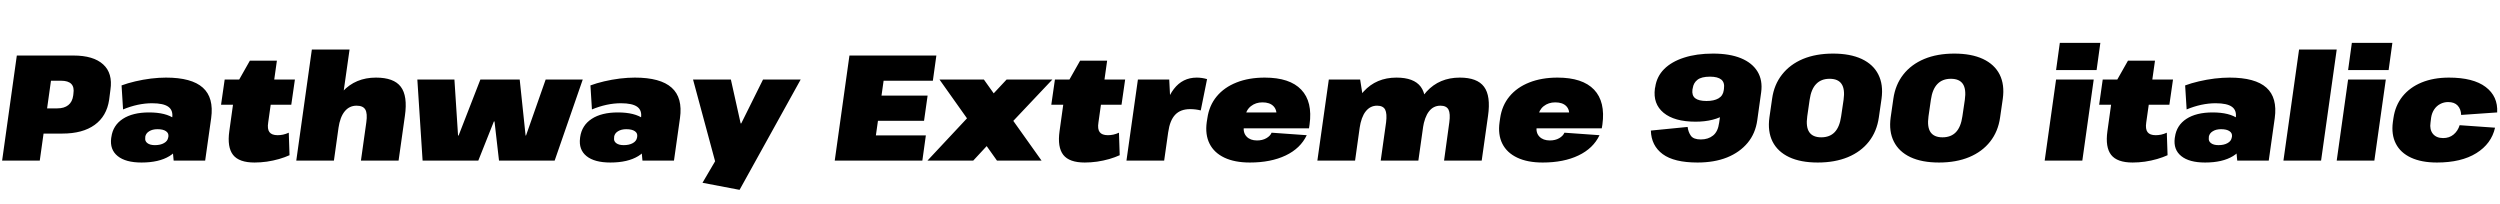 <svg xmlns="http://www.w3.org/2000/svg" xmlns:xlink="http://www.w3.org/1999/xlink" width="399.792" height="32.544"><path fill="black" d="M0.34 25.68L2.69 8.88L11.74 8.88Q14.95 8.88 16.50 10.30Q18.05 11.71 17.66 14.35L17.66 14.35L17.45 15.98Q17.06 18.58 15.14 19.97Q13.22 21.36 9.98 21.36L9.98 21.36L6.72 21.36L7.30 17.33L9.17 17.33Q10.27 17.33 10.92 16.81Q11.57 16.30 11.71 15.26L11.71 15.26L11.74 14.98Q11.90 13.94 11.41 13.43Q10.92 12.91 9.77 12.91L9.77 12.91L6.82 12.91L8.33 11.64L6.36 25.68L0.34 25.68ZM27.77 25.68L27.29 20.54L27.53 18.89Q27.72 17.66 26.94 17.09Q26.16 16.51 24.31 16.51L24.31 16.51Q23.21 16.51 22.02 16.76Q20.83 17.02 19.68 17.50L19.68 17.50L19.44 13.66Q20.40 13.30 21.64 13.01Q22.87 12.72 24.16 12.56Q25.44 12.41 26.54 12.41L26.54 12.41Q30.65 12.41 32.44 14.02Q34.22 15.62 33.77 18.89L33.77 18.89L32.81 25.68L27.77 25.68ZM22.63 25.99L22.63 25.99Q20.09 25.99 18.82 24.96Q17.54 23.93 17.78 22.08L17.78 22.08L17.81 21.91Q18.07 20.04 19.64 19.01Q21.22 17.98 23.83 17.98L23.83 17.98Q26.54 17.98 27.92 19.00Q29.30 20.02 29.04 21.86L29.04 21.86L29.02 22.06Q28.78 23.93 27.10 24.96Q25.42 25.99 22.63 25.99ZM24.77 23.21L24.77 23.21Q25.66 23.21 26.23 22.88Q26.81 22.56 26.90 21.98L26.90 21.98L26.93 21.84Q27 21.29 26.54 20.98Q26.09 20.66 25.18 20.66L25.18 20.66Q24.38 20.66 23.86 20.99Q23.33 21.31 23.23 21.86L23.23 21.86L23.23 22.01Q23.14 22.56 23.56 22.88Q23.98 23.21 24.77 23.21ZM40.70 25.99L40.70 25.99Q38.23 25.99 37.27 24.77Q36.31 23.54 36.67 20.98L36.67 20.98L37.68 13.73L39.96 9.70L44.28 9.70L42.89 19.58Q42.72 20.64 43.09 21.13Q43.46 21.62 44.40 21.62L44.40 21.62Q44.81 21.62 45.26 21.53Q45.72 21.43 46.18 21.22L46.18 21.22L46.30 24.82Q45.58 25.15 44.63 25.43Q43.68 25.70 42.67 25.85Q41.66 25.99 40.70 25.99ZM35.35 16.75L35.93 12.72L47.16 12.72L46.58 16.75L35.35 16.75ZM57.72 25.68L58.58 19.56Q58.78 18.14 58.42 17.52Q58.06 16.90 57.02 16.90L57.02 16.90Q55.87 16.90 55.13 17.80Q54.38 18.70 54.12 20.50L54.12 20.50L51.86 22.87L52.13 21.07Q52.75 16.85 54.80 14.63Q56.86 12.41 60.12 12.41L60.12 12.41Q62.98 12.41 64.09 13.87Q65.21 15.34 64.75 18.53L64.75 18.53L63.74 25.68L57.72 25.68ZM47.38 25.68L49.87 7.92L55.90 7.92L54.74 16.10L53.40 25.68L47.38 25.68ZM67.58 25.68L66.74 12.72L72.67 12.72L73.25 21.67L73.34 21.67L76.82 12.72L83.11 12.72L84.05 21.67L84.12 21.67L87.26 12.72L93.19 12.72L88.70 25.68L79.80 25.68L79.08 19.42L78.98 19.42L76.49 25.68L67.58 25.68ZM102.74 25.68L102.26 20.54L102.50 18.89Q102.70 17.66 101.92 17.09Q101.14 16.51 99.29 16.51L99.29 16.51Q98.18 16.51 97.00 16.76Q95.81 17.02 94.66 17.50L94.66 17.50L94.42 13.66Q95.38 13.30 96.61 13.01Q97.85 12.72 99.13 12.56Q100.42 12.41 101.52 12.41L101.52 12.41Q105.62 12.41 107.41 14.02Q109.20 15.62 108.74 18.89L108.74 18.89L107.78 25.68L102.74 25.68ZM97.61 25.99L97.61 25.99Q95.06 25.99 93.79 24.96Q92.52 23.93 92.76 22.08L92.76 22.08L92.78 21.91Q93.05 20.04 94.62 19.01Q96.19 17.98 98.81 17.98L98.81 17.98Q101.52 17.98 102.90 19.00Q104.28 20.02 104.02 21.86L104.02 21.86L103.99 22.06Q103.75 23.93 102.07 24.96Q100.39 25.99 97.61 25.99ZM99.74 23.21L99.74 23.21Q100.63 23.21 101.21 22.88Q101.78 22.56 101.88 21.98L101.88 21.98L101.90 21.84Q101.98 21.29 101.52 20.98Q101.06 20.66 100.15 20.66L100.15 20.66Q99.36 20.66 98.83 20.99Q98.30 21.31 98.21 21.86L98.21 21.86L98.21 22.01Q98.11 22.56 98.53 22.88Q98.95 23.21 99.74 23.21ZM118.27 30.36L112.34 29.23L115.56 23.74L114.60 26.69L110.83 12.72L116.88 12.72L118.44 19.73L118.54 19.73L122.02 12.72L128.04 12.72L118.27 30.36ZM139.63 24.74L138.74 21.65L148.06 21.65L147.50 25.68L133.49 25.68L135.84 8.88L149.74 8.88L149.18 12.91L139.99 12.91L141.74 9.82L140.66 17.47L139.66 15.29L148.34 15.29L147.77 19.32L139.08 19.32L140.71 17.14L139.63 24.74ZM159.43 25.68L150.24 12.72L157.34 12.72L166.56 25.68L159.43 25.68ZM148.32 25.68L155.66 17.83L161.38 19.49L155.64 25.68L148.32 25.68ZM160.92 20.52L155.21 18.89L160.97 12.72L168.29 12.72L160.92 20.52ZM173.47 25.99L173.47 25.99Q171.00 25.99 170.04 24.77Q169.08 23.54 169.44 20.98L169.44 20.98L170.45 13.73L172.73 9.70L177.05 9.70L175.66 19.58Q175.49 20.64 175.86 21.13Q176.23 21.62 177.17 21.62L177.17 21.62Q177.58 21.62 178.03 21.53Q178.49 21.43 178.94 21.22L178.94 21.22L179.06 24.82Q178.34 25.15 177.40 25.43Q176.45 25.70 175.44 25.85Q174.43 25.99 173.47 25.99ZM168.12 16.75L168.70 12.72L179.93 12.72L179.35 16.75L168.12 16.75ZM180.14 25.68L181.97 12.72L186.98 12.72L187.25 18.07L186.17 25.68L180.14 25.68ZM186.82 21.12L185.81 19.63Q186.31 16.06 187.72 14.23Q189.12 12.41 191.38 12.41L191.38 12.41Q191.78 12.41 192.20 12.47Q192.62 12.53 193.03 12.65L193.03 12.65L192.02 17.66Q191.21 17.45 190.32 17.45L190.32 17.45Q188.78 17.45 187.93 18.35Q187.08 19.25 186.82 21.12L186.82 21.12ZM199.87 25.99L199.87 25.99Q197.45 25.99 195.80 25.21Q194.16 24.43 193.43 22.98Q192.70 21.53 192.98 19.51L192.98 19.51L193.08 18.89Q193.37 16.87 194.57 15.42Q195.77 13.97 197.74 13.19Q199.70 12.41 202.25 12.41L202.25 12.41Q206.26 12.41 208.09 14.34Q209.93 16.27 209.42 19.92L209.42 19.92L209.33 20.52L197.78 20.52L198.14 17.98L204.96 17.98L204.07 18.94L204.12 18.65Q204.24 17.59 203.65 16.98Q203.06 16.37 201.89 16.37L201.89 16.37Q200.81 16.37 200.04 16.98Q199.27 17.59 199.13 18.65L199.13 18.65L198.91 20.21Q198.77 21.24 199.36 21.85Q199.94 22.46 201.02 22.46L201.02 22.46Q201.89 22.46 202.51 22.10Q203.14 21.74 203.35 21.22L203.35 21.22L208.97 21.62Q207.96 23.74 205.60 24.86Q203.23 25.99 199.87 25.99ZM230.93 25.68L231.77 19.56Q231.96 18.17 231.64 17.53Q231.31 16.90 230.35 16.90L230.35 16.90Q229.22 16.90 228.52 17.81Q227.81 18.72 227.54 20.50L227.54 20.50L225.29 22.87L225.53 21.07Q226.08 16.90 228.13 14.65Q230.18 12.41 233.45 12.41L233.45 12.41Q236.23 12.41 237.32 13.87Q238.42 15.34 237.96 18.53L237.96 18.53L236.95 25.68L230.93 25.68ZM210.67 25.68L212.50 12.72L217.51 12.72L218.04 16.10L216.70 25.68L210.67 25.68ZM220.80 25.68L221.66 19.56Q221.83 18.17 221.51 17.53Q221.18 16.90 220.22 16.90L220.22 16.90Q219.12 16.90 218.40 17.81Q217.68 18.72 217.42 20.50L217.42 20.50L215.16 22.87L215.42 21.07Q216.05 16.82 218.08 14.62Q220.10 12.41 223.32 12.41L223.32 12.41Q226.10 12.41 227.20 13.87Q228.29 15.34 227.83 18.53L227.83 18.53L226.82 25.68L220.80 25.68ZM246.70 25.99L246.70 25.99Q244.27 25.99 242.63 25.21Q240.98 24.43 240.25 22.98Q239.52 21.53 239.81 19.51L239.81 19.51L239.90 18.89Q240.19 16.87 241.39 15.42Q242.59 13.97 244.56 13.19Q246.53 12.41 249.07 12.41L249.07 12.41Q253.08 12.41 254.92 14.34Q256.75 16.27 256.25 19.92L256.25 19.92L256.15 20.52L244.61 20.52L244.97 17.98L251.78 17.98L250.90 18.94L250.94 18.65Q251.06 17.59 250.48 16.98Q249.89 16.37 248.71 16.37L248.71 16.37Q247.63 16.37 246.86 16.98Q246.10 17.59 245.95 18.65L245.95 18.65L245.74 20.21Q245.59 21.24 246.18 21.85Q246.77 22.46 247.85 22.46L247.85 22.46Q248.71 22.46 249.34 22.10Q249.96 21.74 250.18 21.22L250.18 21.22L255.79 21.62Q254.78 23.74 252.42 24.86Q250.06 25.99 246.70 25.99ZM281.64 14.76L281.02 19.20Q280.73 21.34 279.47 22.85Q278.21 24.36 276.18 25.18Q274.15 25.99 271.46 25.99L271.46 25.99Q267.72 25.99 265.90 24.65Q264.07 23.30 264 20.88L264 20.88L269.88 20.30Q269.98 21.12 270.40 21.71Q270.82 22.30 271.99 22.30L271.99 22.30Q273.17 22.30 273.95 21.67Q274.73 21.05 274.92 19.63L274.92 19.63L275.62 14.76L281.64 14.76ZM273.94 8.57L273.94 8.57Q276.60 8.57 278.41 9.31Q280.22 10.06 281.06 11.45Q281.90 12.84 281.64 14.76L281.64 14.76L278.30 14.76Q277.99 16.94 276.07 18.20Q274.15 19.46 271.15 19.46L271.15 19.46Q267.77 19.46 266.04 18.04Q264.31 16.61 264.65 14.14L264.65 14.14L264.70 13.92Q264.94 12.24 266.12 11.05Q267.31 9.86 269.30 9.22Q271.30 8.57 273.94 8.57ZM273.46 12.26L273.46 12.26Q272.09 12.26 271.45 12.76Q270.82 13.25 270.70 14.09L270.70 14.09L270.65 14.33Q270.53 15.26 271.09 15.71Q271.66 16.15 272.90 16.15L272.90 16.15Q274.10 16.15 274.82 15.73Q275.54 15.31 275.66 14.42L275.66 14.42L275.69 14.18Q275.83 13.20 275.27 12.73Q274.70 12.26 273.46 12.26ZM290.69 25.99L290.69 25.99Q287.95 25.99 286.12 25.13Q284.28 24.26 283.46 22.64Q282.65 21.02 282.96 18.77L282.96 18.77L283.39 15.79Q283.70 13.54 284.98 11.92Q286.25 10.30 288.32 9.43Q290.40 8.57 293.14 8.57L293.14 8.57Q295.87 8.57 297.72 9.43Q299.57 10.30 300.38 11.92Q301.20 13.54 300.89 15.79L300.89 15.79L300.46 18.77Q300.14 21.02 298.87 22.64Q297.60 24.26 295.51 25.13Q293.42 25.99 290.69 25.99ZM291.24 21.96L291.24 21.96Q292.61 21.96 293.40 21.13Q294.19 20.30 294.43 18.60L294.43 18.60L294.82 15.96Q295.06 14.26 294.50 13.43Q293.95 12.60 292.58 12.60L292.58 12.60Q291.24 12.60 290.44 13.43Q289.63 14.26 289.39 15.96L289.39 15.96L289.01 18.60Q288.77 20.30 289.33 21.13Q289.90 21.96 291.24 21.96ZM310.08 25.99L310.08 25.99Q307.34 25.99 305.51 25.13Q303.67 24.26 302.86 22.64Q302.04 21.02 302.35 18.77L302.35 18.77L302.78 15.79Q303.10 13.54 304.37 11.92Q305.64 10.30 307.72 9.43Q309.79 8.57 312.53 8.57L312.53 8.57Q315.26 8.57 317.11 9.43Q318.96 10.30 319.78 11.92Q320.59 13.54 320.28 15.79L320.28 15.79L319.85 18.77Q319.54 21.02 318.26 22.64Q316.99 24.26 314.90 25.13Q312.82 25.99 310.08 25.99ZM310.63 21.96L310.63 21.96Q312 21.96 312.79 21.13Q313.58 20.30 313.82 18.60L313.82 18.60L314.21 15.96Q314.45 14.26 313.90 13.43Q313.34 12.60 311.98 12.60L311.98 12.60Q310.63 12.60 309.83 13.43Q309.02 14.26 308.78 15.96L308.78 15.96L308.40 18.60Q308.16 20.30 308.72 21.13Q309.29 21.96 310.63 21.96ZM328.80 12.72L334.82 12.72L333 25.68L326.98 25.68L328.80 12.72ZM329.40 6.86L335.88 6.86L335.28 11.21L328.80 11.21L329.40 6.86ZM341.04 25.99L341.04 25.99Q338.57 25.99 337.61 24.77Q336.65 23.54 337.01 20.98L337.01 20.98L338.02 13.73L340.30 9.70L344.62 9.70L343.22 19.58Q343.06 20.64 343.43 21.13Q343.80 21.62 344.74 21.62L344.74 21.62Q345.14 21.62 345.60 21.53Q346.06 21.43 346.51 21.22L346.51 21.22L346.63 24.82Q345.91 25.15 344.96 25.43Q344.02 25.70 343.01 25.85Q342.00 25.99 341.04 25.99ZM335.69 16.75L336.26 12.72L347.50 12.72L346.92 16.75L335.69 16.75ZM357.77 25.68L357.29 20.54L357.53 18.89Q357.72 17.66 356.94 17.09Q356.16 16.51 354.31 16.51L354.31 16.51Q353.21 16.51 352.02 16.76Q350.83 17.02 349.68 17.50L349.68 17.50L349.44 13.66Q350.40 13.30 351.64 13.01Q352.87 12.72 354.16 12.56Q355.44 12.41 356.54 12.41L356.54 12.41Q360.65 12.41 362.44 14.02Q364.22 15.62 363.77 18.89L363.77 18.89L362.81 25.68L357.77 25.68ZM352.63 25.99L352.63 25.99Q350.09 25.99 348.82 24.96Q347.54 23.93 347.78 22.08L347.78 22.08L347.81 21.91Q348.07 20.04 349.64 19.01Q351.22 17.98 353.83 17.98L353.83 17.98Q356.54 17.98 357.92 19.00Q359.30 20.02 359.04 21.86L359.04 21.86L359.02 22.06Q358.78 23.93 357.10 24.96Q355.42 25.99 352.63 25.99ZM354.77 23.21L354.77 23.21Q355.66 23.21 356.23 22.88Q356.81 22.56 356.90 21.98L356.90 21.98L356.93 21.84Q357 21.29 356.54 20.98Q356.09 20.66 355.18 20.66L355.18 20.66Q354.38 20.66 353.86 20.99Q353.33 21.31 353.23 21.86L353.23 21.86L353.23 22.01Q353.14 22.56 353.56 22.88Q353.98 23.21 354.77 23.21ZM367.66 7.92L373.68 7.92L371.18 25.68L365.16 25.68L367.66 7.92ZM375.50 12.72L381.53 12.72L379.70 25.68L373.68 25.68L375.50 12.72ZM376.10 6.86L382.58 6.86L381.98 11.21L375.50 11.21L376.10 6.86ZM389.71 25.99L389.71 25.99Q387.24 25.99 385.56 25.21Q383.88 24.43 383.14 22.98Q382.39 21.53 382.66 19.51L382.66 19.51L382.75 18.89Q383.04 16.87 384.20 15.42Q385.37 13.97 387.26 13.19Q389.16 12.41 391.63 12.41L391.63 12.41Q395.52 12.41 397.50 13.91Q399.48 15.41 399.34 17.98L399.34 17.98L393.58 18.38Q393.55 17.45 393.02 16.88Q392.50 16.32 391.49 16.32L391.49 16.32Q390.82 16.32 390.23 16.63Q389.64 16.94 389.27 17.50Q388.90 18.05 388.78 18.79L388.78 18.79L388.68 19.61Q388.51 20.71 389.06 21.40Q389.62 22.08 390.70 22.08L390.70 22.08Q391.68 22.08 392.36 21.52Q393.05 20.95 393.34 20.02L393.34 20.02L399.00 20.42Q398.42 22.99 396.01 24.49Q393.60 25.99 389.71 25.99Z"/></svg>